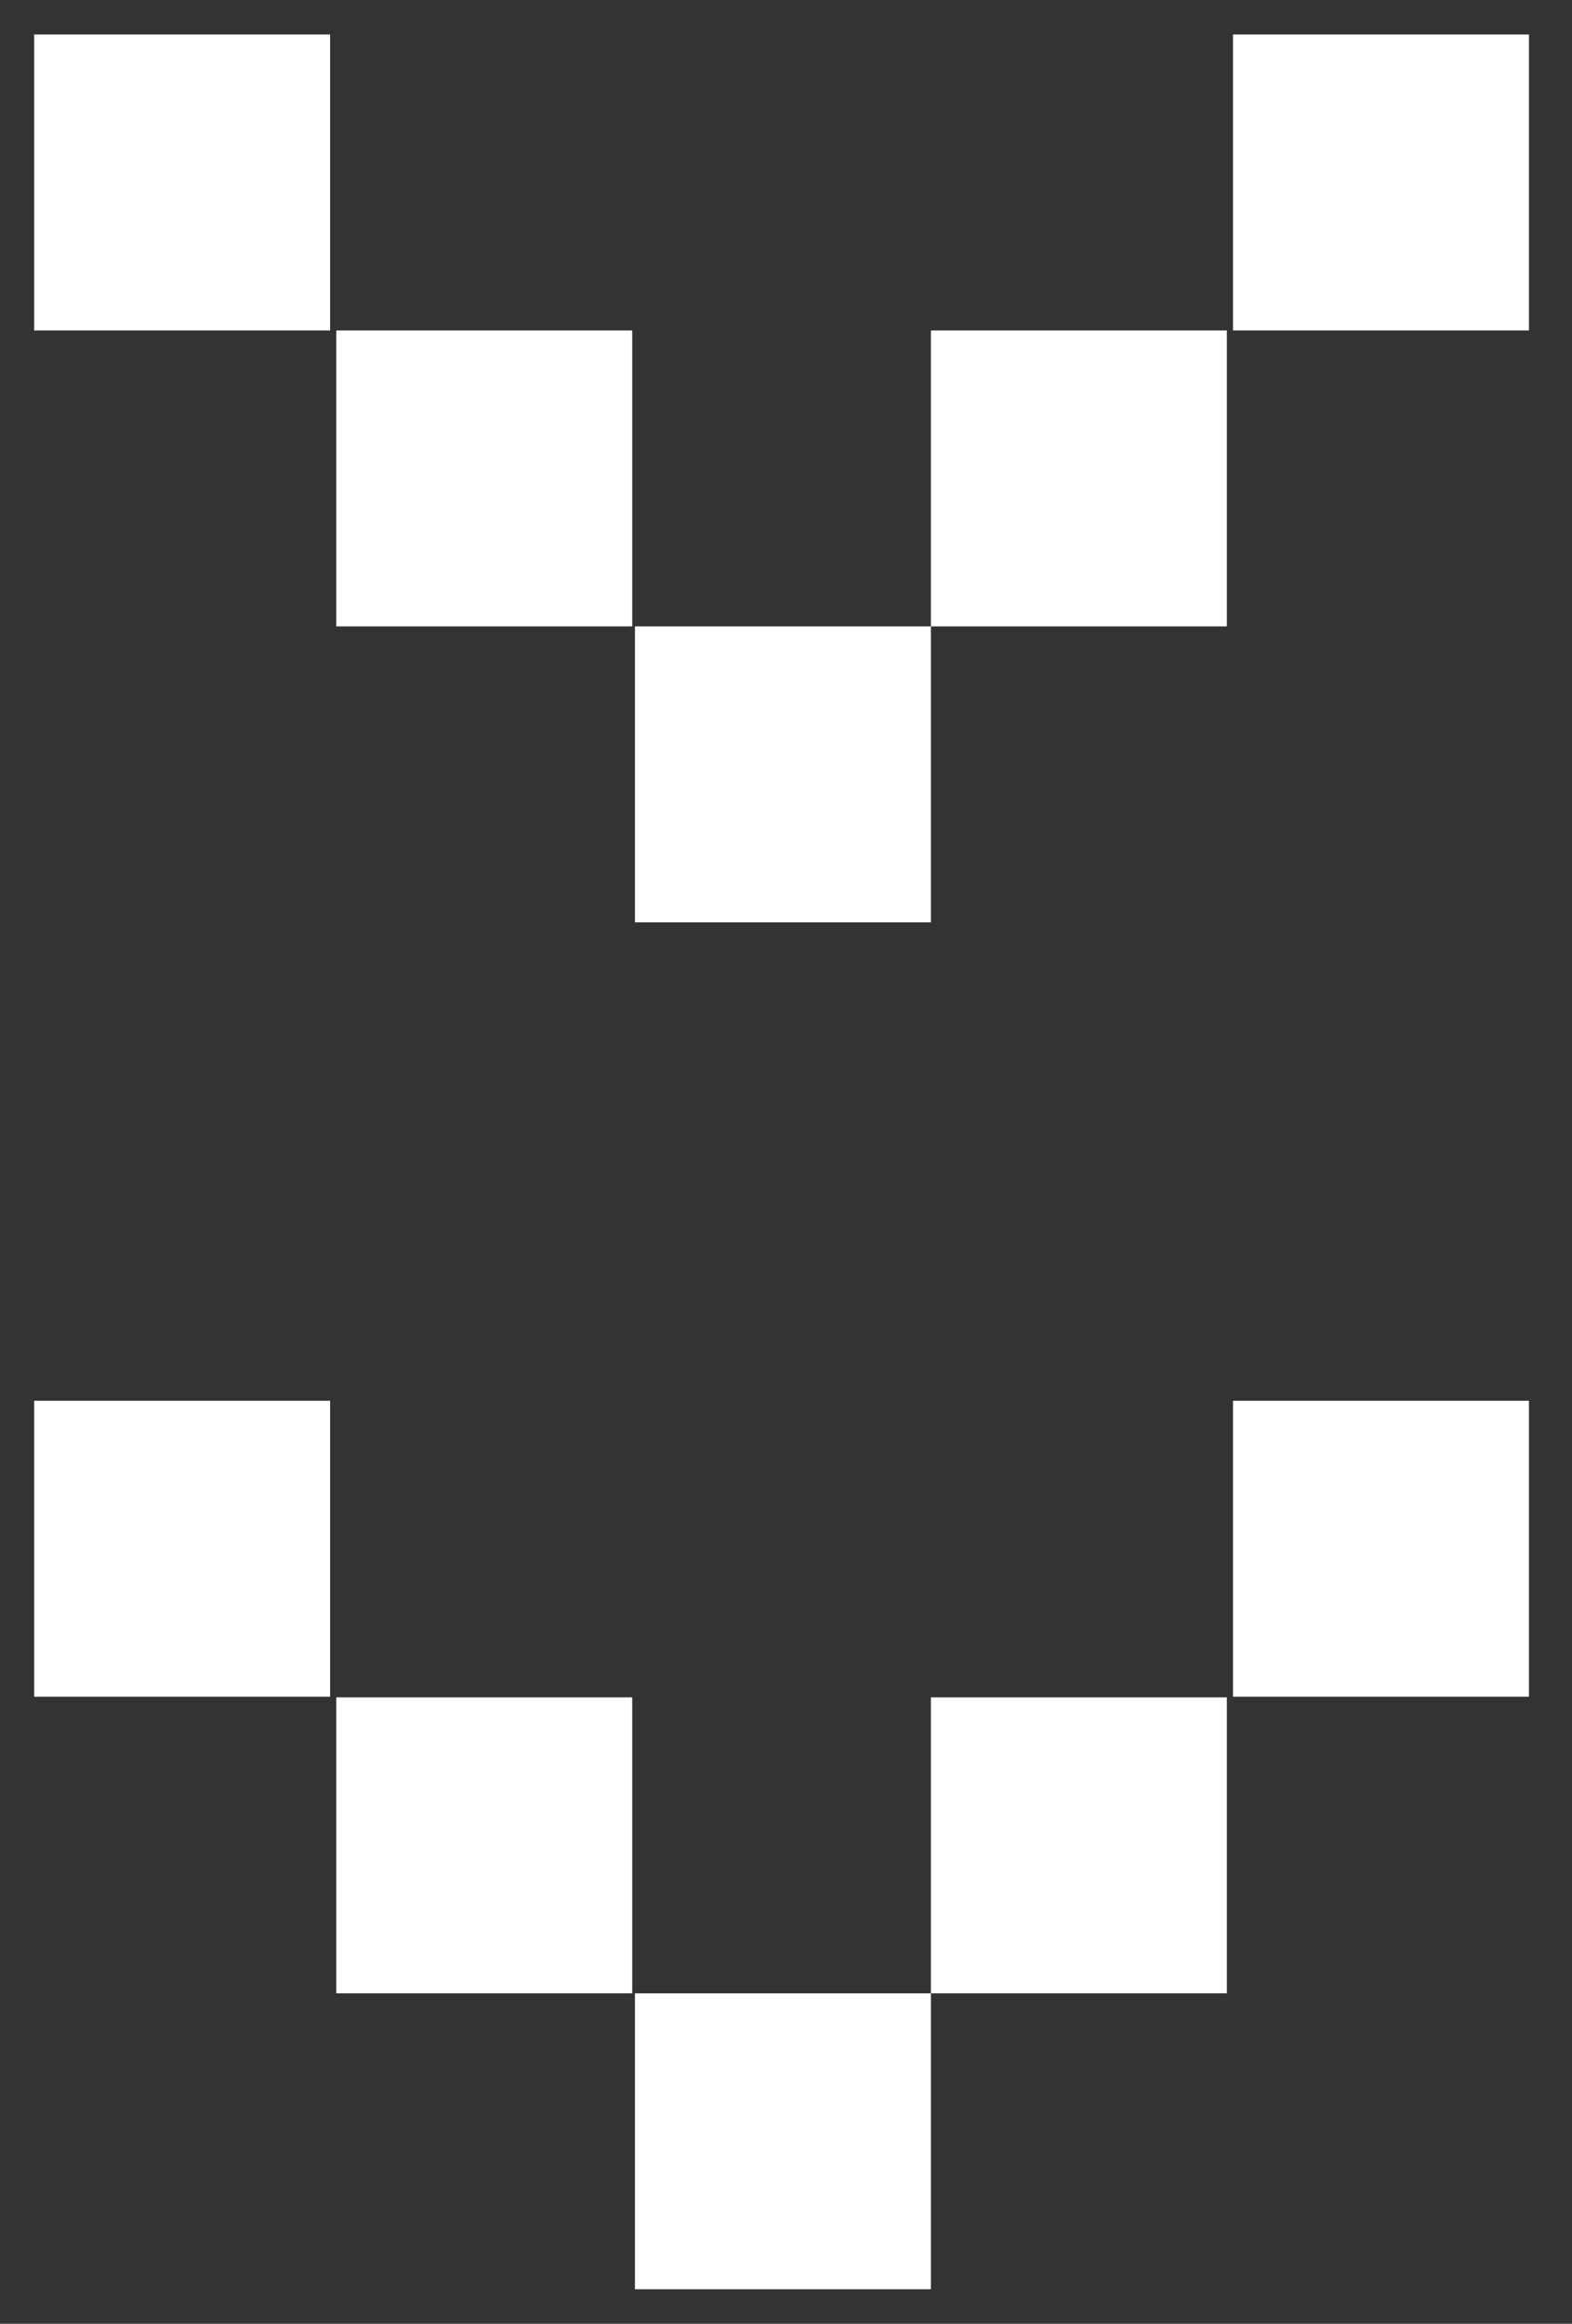 <svg width="23" height="34" viewBox="0 0 23 34" fill="none" xmlns="http://www.w3.org/2000/svg">
<rect x="0" y="0" width="23" height="34" fill="#333333" stroke="none"/>
<g clip-path="url(#clip0_269_4638)">
<path d="M13.62 33.495H9.29V29.165H13.62V33.495Z" fill="white"/>
<path d="M17.95 29.165H13.62V24.835H17.95V29.165Z" fill="white"/>
<path d="M22.37 24.825H18.04V20.495H22.37V24.825Z" fill="white"/>
<path d="M9.25 29.165H4.92V24.835H9.25V29.165Z" fill="white"/>
<path d="M4.83 24.825H0.5V20.495H4.83V24.825Z" fill="white"/>
<path d="M13.62 13.495H9.29V9.165H13.62V13.495Z" fill="white"/>
<path d="M17.95 9.165H13.62V4.835H17.95V9.165Z" fill="white"/>
<path d="M22.37 4.835H18.04V0.505H22.37V4.835Z" fill="white"/>
<path d="M9.25 9.165H4.92V4.835H9.25V9.165Z" fill="white"/>
<path d="M4.83 4.835H0.5V0.505H4.83V4.835Z" fill="white"/>
</g>
<defs>
<clipPath id="clip0_269_4638">
<rect width="21.87" height="32.99" fill="white" transform="matrix(1 0 0 -1 0.5 33.495)"/>
</clipPath>
</defs>
</svg>
